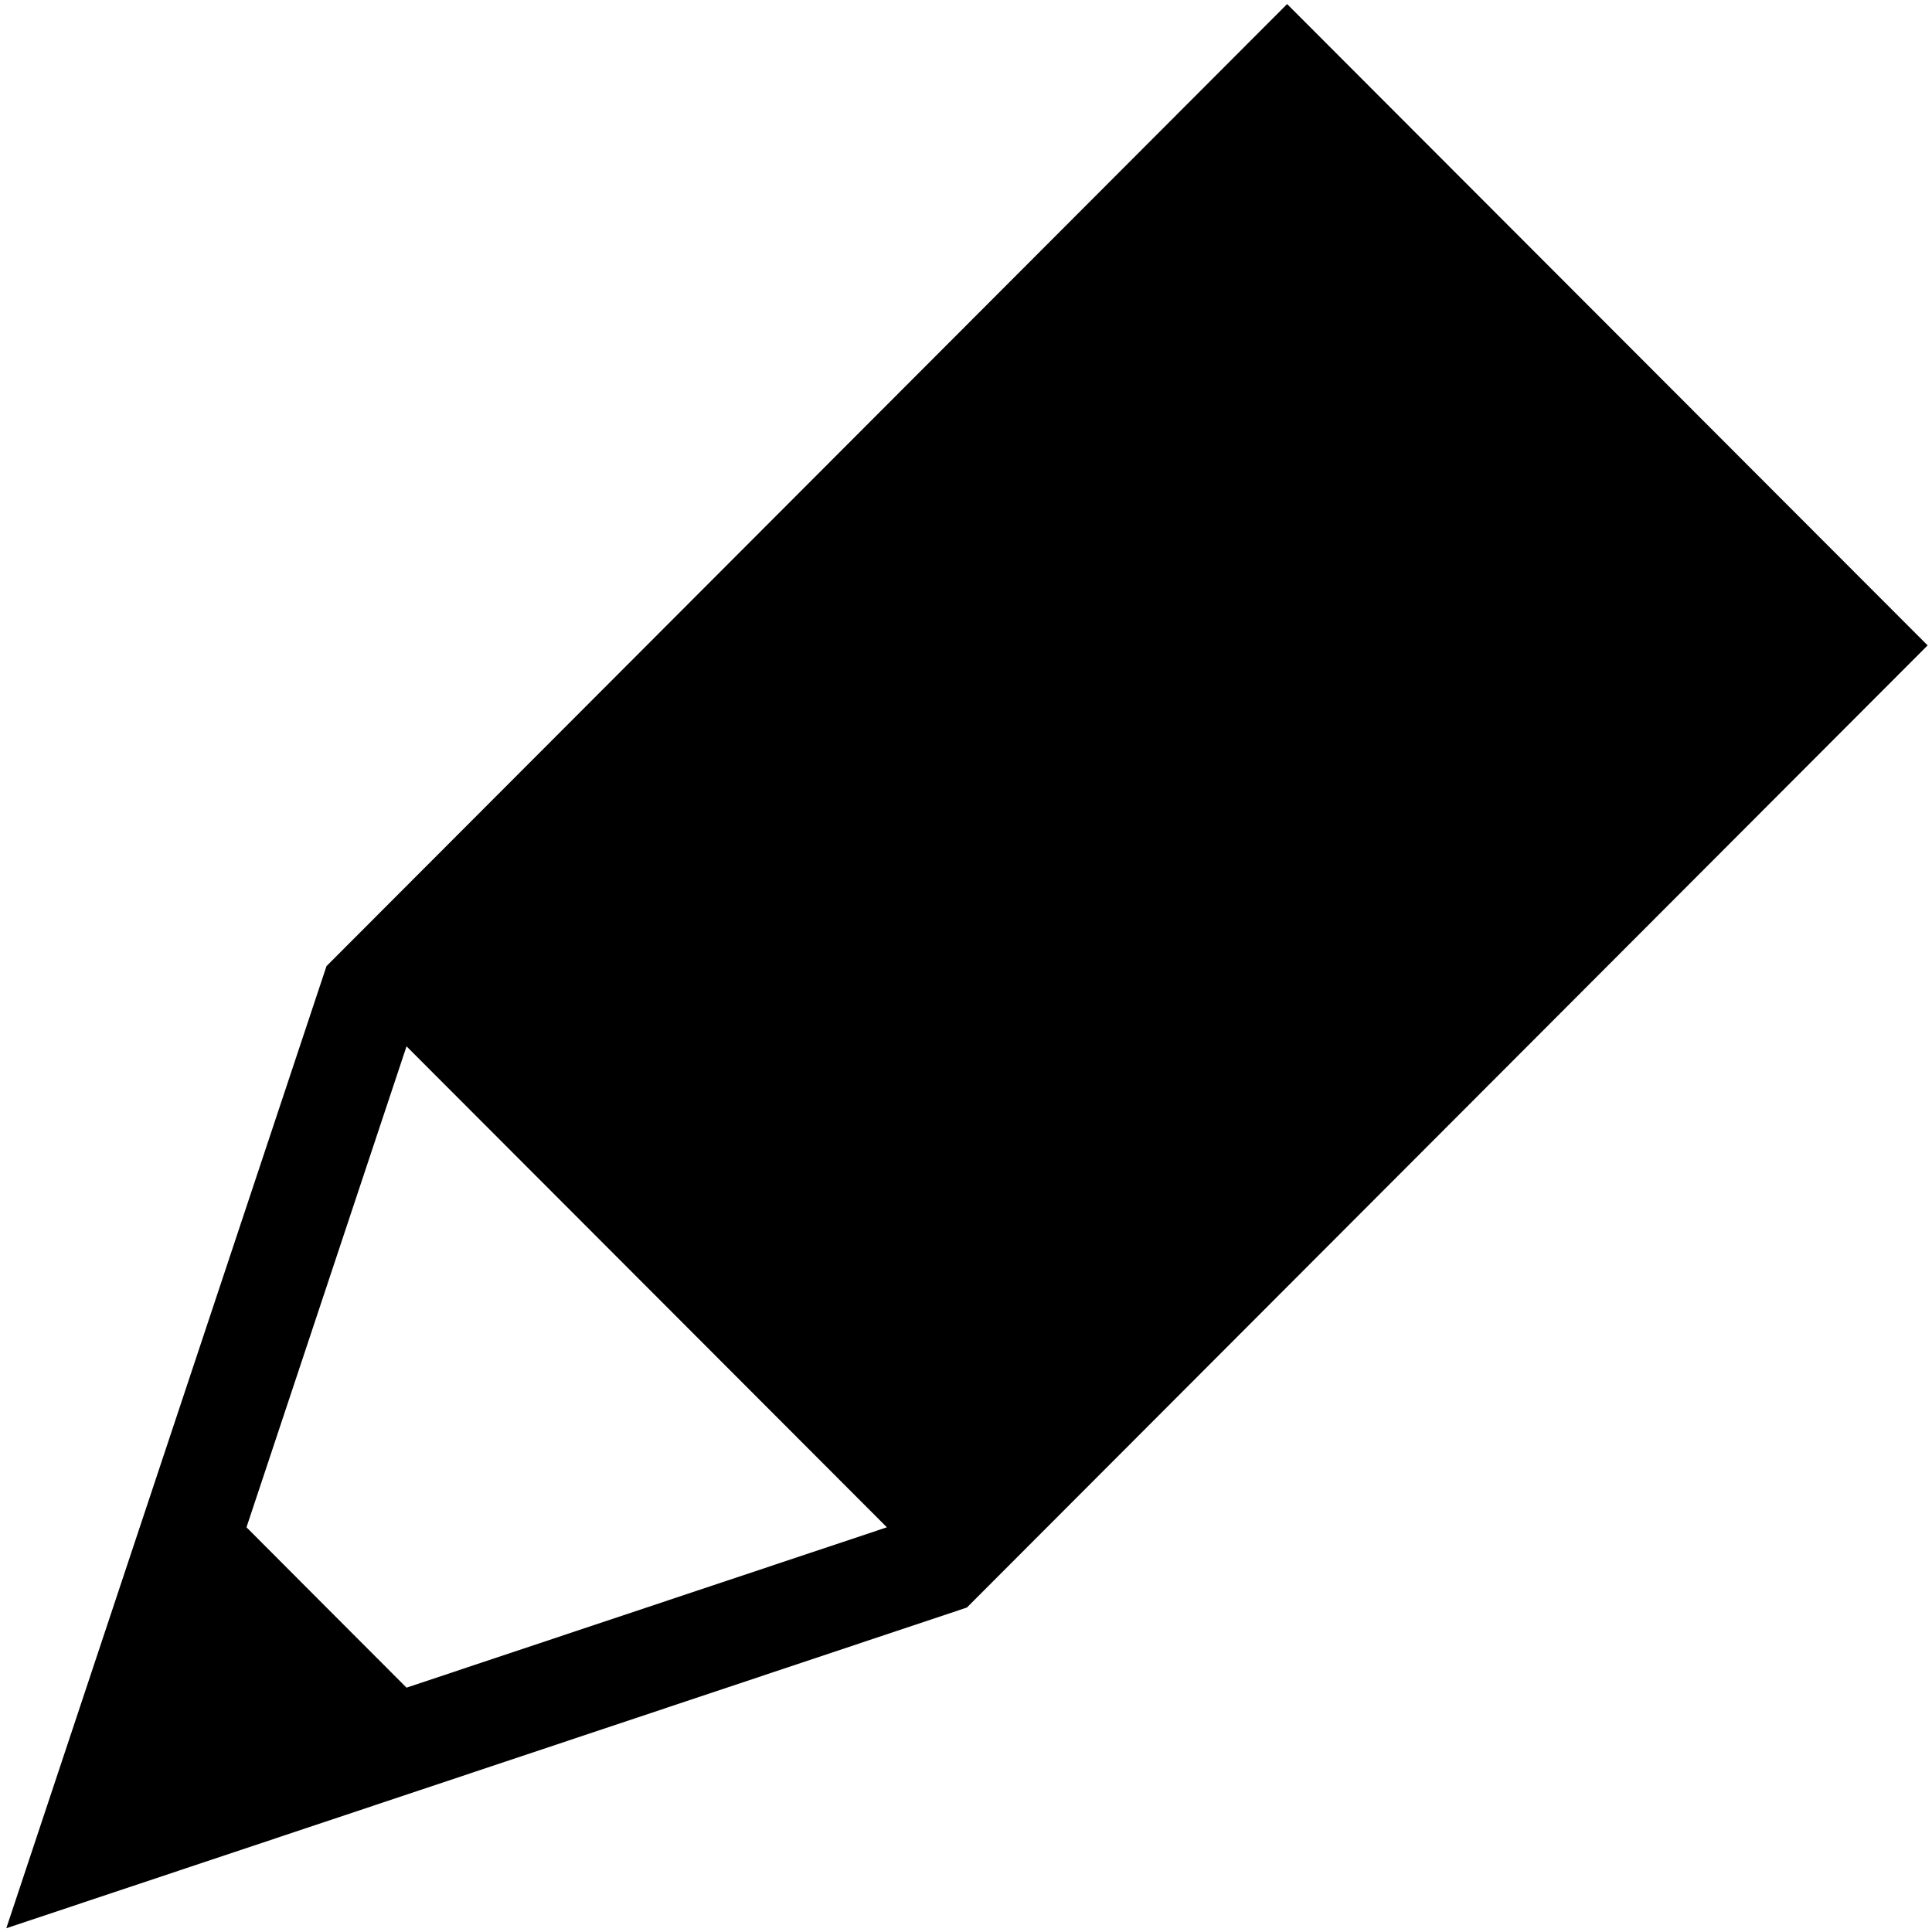 <svg
 xmlns="http://www.w3.org/2000/svg"
 xmlns:xlink="http://www.w3.org/1999/xlink"
 width="19px" height="19px">
<path fill-rule="evenodd"  fill="rgb(0, 0, 0)"
 d="M9.509,15.809 L0.062,18.963 L3.211,9.501 L12.658,0.040 L18.957,6.347 L9.509,15.809 ZM3.998,10.290 L2.424,15.020 L3.211,15.809 L3.998,16.597 L8.722,15.020 L3.998,10.290 Z"/>
</svg>